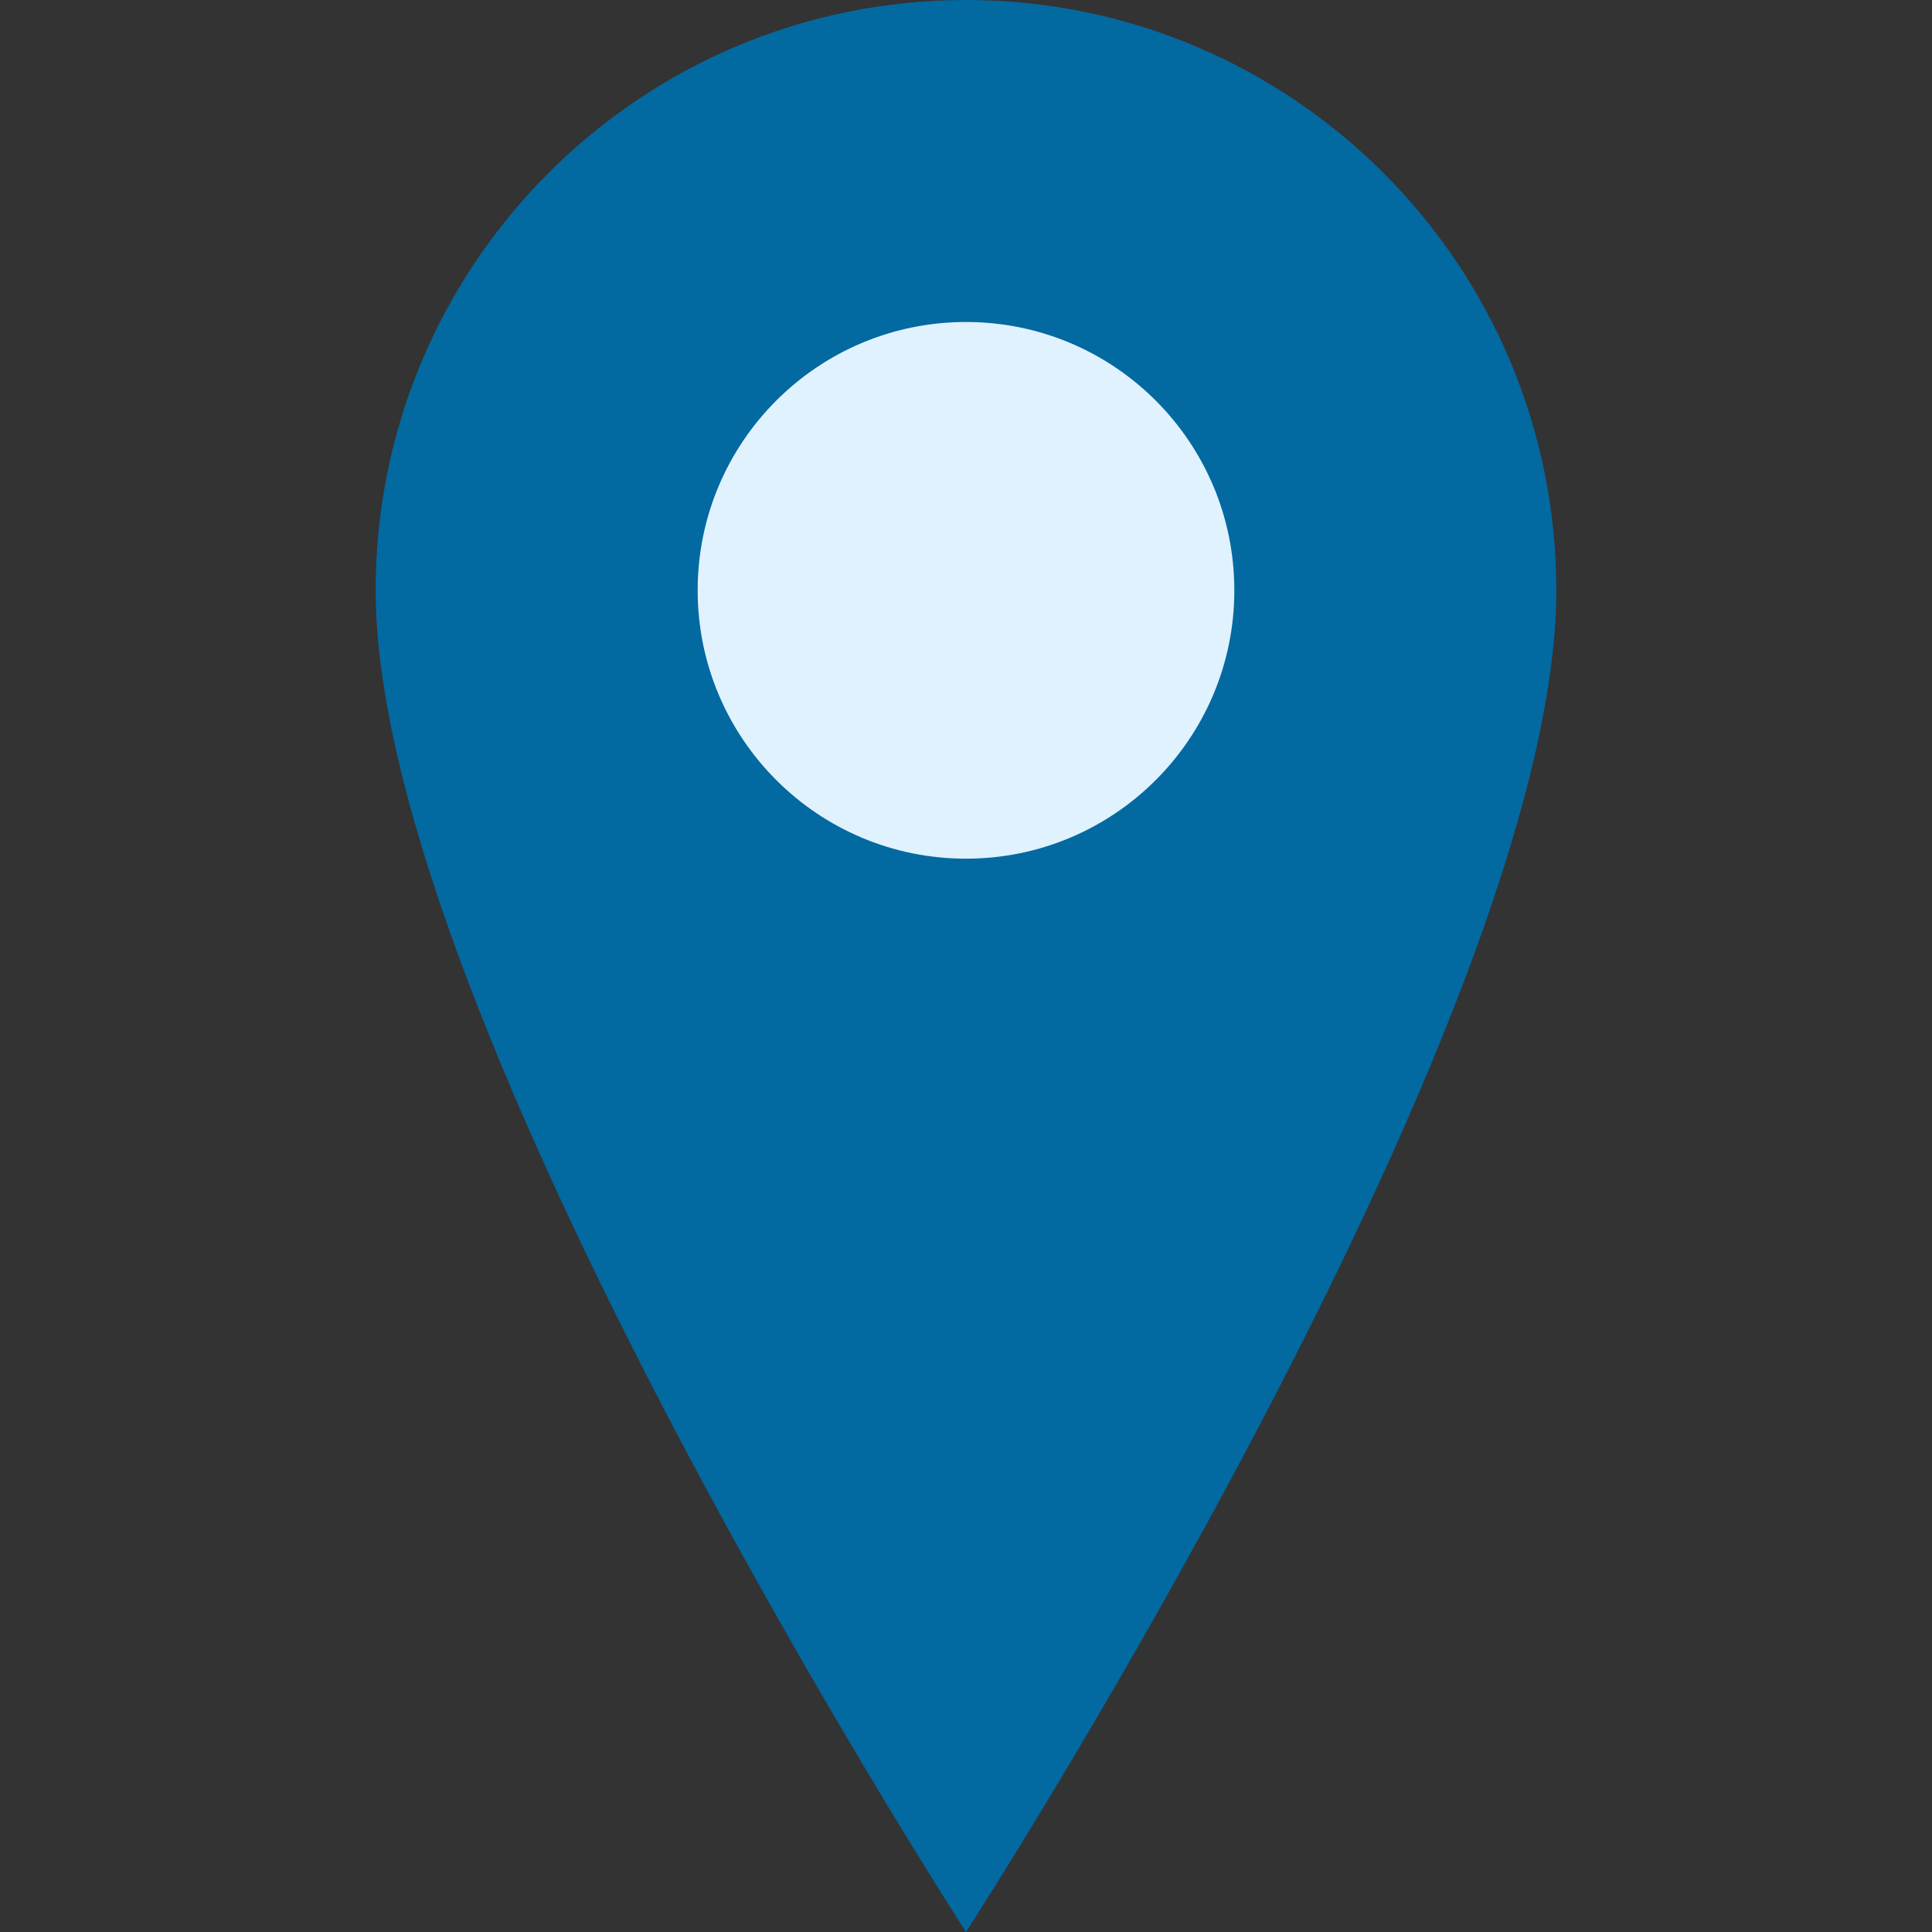 <svg width="36" height="36" viewBox="0 0 36 36" fill="none" xmlns="http://www.w3.org/2000/svg">
  <rect x="0" y="0" width="36" height="36" fill="#333333" stroke="none"/>
  <path d="M18 0C11.925 0 7 4.925 7 11C7 19 18 36 18 36C18 36 29 19 29 11C29 4.925 24.075 0 18 0ZM18 15.5C15.515 15.5 13.5 13.485 13.5 11C13.5 8.515 15.515 6.5 18 6.5C20.485 6.5 22.5 8.515 22.5 11C22.5 13.485 20.485 15.5 18 15.5Z" fill="#0369A1"/>
  <circle cx="18" cy="11" r="5" fill="#E0F2FE"/>
</svg> 